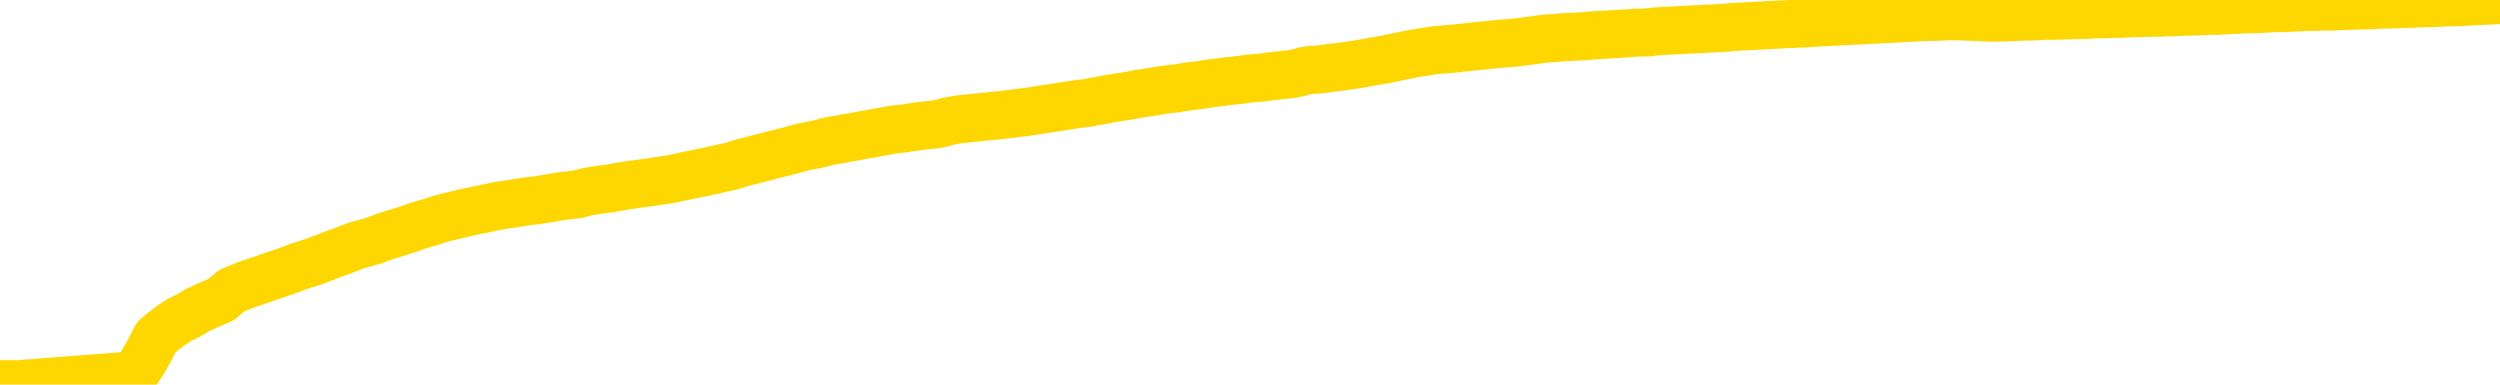 <svg xmlns="http://www.w3.org/2000/svg" version="1.1" viewBox="0 0 6500 1000">
	<path fill="none" stroke="gold" stroke-width="125" stroke-linecap="round" stroke-linejoin="round" d="M0 1015  L-719376 1015 L-716772 1015 L-715104 1015 L-696774 1015 L-696604 1015 L-689446 1015 L-689413 1015 L-675982 1015 L-673060 1015 L-659719 1014 L-655550 1014 L-654390 1014 L-653771 1014 L-651759 1014 L-647988 1013 L-647388 1013 L-647059 1013 L-646846 1013 L-646304 1013 L-645066 1013 L-643887 1012 L-641023 1012 L-640501 1011 L-635645 1011 L-632708 1011 L-632665 1011 L-632357 1011 L-632105 1011 L-629510 1011 L-625254 1011 L-625236 1011 L-624000 1011 L-622122 1011 L-620169 1011 L-619221 1011 L-618950 1010 L-618640 1010 L-618542 1010 L-617712 1010 L-615681 1010 L-615390 1010 L-613244 1010 L-613088 1009 L-609432 1009 L-609181 1009 L-609082 1009 L-608565 1009 L-606414 1010 L-605485 1010 L-603959 1010 L-602720 1010 L-601173 1010 L-598212 1010 L-597090 1010 L-596781 1010 L-595569 1010 L-592563 1010 L-592543 1010 L-592196 1010 L-591982 1010 L-591856 1009 L-591615 1009 L-591577 1009 L-591557 1009 L-591538 1009 L-591479 1009 L-591420 1009 L-591402 1009 L-590959 1009 L-589720 1008 L-588174 1008 L-584786 1008 L-579060 1008 L-578859 1008 L-577223 1008 L-575501 1008 L-574069 1008 L-573836 1008 L-573121 1008 L-566989 1008 L-566621 1008 L-566467 1008 L-565888 1007 L-565596 1007 L-564628 1007 L-564319 1007 L-563720 1007 L-562114 1007 L-561378 1007 L-561069 1007 L-560300 1007 L-558264 1007 L-557839 1007 L-557026 1007 L-549598 1007 L-549075 1007 L-548901 1007 L-548166 1006 L-546598 1006 L-546193 1006 L-543968 1006 L-543020 1006 L-542595 1006 L-542265 1006 L-541221 1006 L-539113 1006 L-538861 1006 L-538242 1006 L-537429 1006 L-535321 1006 L-535273 1005 L-533344 1005 L-533019 1005 L-532884 1005 L-532380 1005 L-530968 1005 L-530465 1005 L-529943 1005 L-526383 1004 L-525648 1004 L-523223 1004 L-521934 1004 L-521527 1004 L-518375 1004 L-518220 1004 L-518200 1004 L-517833 1004 L-516575 1004 L-515860 1004 L-514970 1004 L-514563 1004 L-513634 1004 L-512526 1004 L-512222 1004 L-505974 1004 L-505026 1005 L-503400 1005 L-502898 1005 L-499223 1005 L-498390 1005 L-494437 1005 L-493025 1005 L-490536 1005 L-489860 1004 L-489821 1004 L-488950 1004 L-485739 1004 L-482876 1004 L-481908 1004 L-480786 1004 L-480767 1004 L-479142 1004 L-478678 1004 L-478586 1004 L-472217 1004 L-471268 1004 L-468811 1004 L-467939 1003 L-466703 1003 L-464702 1003 L-464304 1003 L-462868 1003 L-460842 1003 L-460628 1003 L-459448 1003 L-457940 1003 L-457920 1003 L-455908 1003 L-455038 1003 L-454167 1003 L-453582 1003 L-453045 1002 L-452387 1002 L-451149 1002 L-450589 1002 L-449408 1002 L-448170 1002 L-448132 1002 L-447745 1002 L-447203 1002 L-446429 1002 L-445307 1002 L-443218 1002 L-442884 1002 L-442599 1001 L-441670 1001 L-441187 1001 L-440451 1001 L-436820 1001 L-435693 1001 L-435538 1001 L-434512 1001 L-430797 1001 L-429580 1001 L-427761 1001 L-424976 1001 L-424414 1001 L-420526 1001 L-418050 1000 L-416715 1000 L-416211 1000 L-415728 1000 L-413039 1000 L-409267 1000 L-406810 1000 L-405630 1000 L-404991 1000 L-402632 1000 L-402554 1000 L-401507 1000 L-401413 1000 L-400910 1000 L-400465 1000 L-400407 1000 L-400193 1000 L-397234 1000 L-394526 1000 L-394371 1000 L-390851 1000 L-390328 1000 L-389360 1000 L-389011 999 L-387968 999 L-387039 999 L-386614 999 L-385104 999 L-384138 999 L-384119 999 L-382223 995 L-382107 991 L-382059 987 L-382034 984 L-379030 984 L-376999 983 L-375239 983 L-374872 983 L-374426 983 L-374059 983 L-373645 983 L-371660 983 L-371447 983 L-371292 983 L-369687 983 L-368565 983 L-367617 983 L-366359 983 L-364715 983 L-363535 983 L-356946 983 L-356899 982 L-356493 982 L-355448 982 L-355313 982 L-353630 982 L-353610 982 L-352274 982 L-351037 982 L-350883 982 L-350509 982 L-350303 982 L-349994 982 L-349220 982 L-346898 982 L-346240 982 L-344113 981 L-342390 981 L-342197 981 L-339643 981 L-339367 981 L-339179 981 L-338346 981 L-337574 981 L-336876 981 L-331875 981 L-331499 981 L-327247 981 L-326759 986 L-326740 986 L-326661 986 L-326586 986 L-326566 980 L-325753 980 L-325000 980 L-323780 980 L-322349 980 L-322252 980 L-322078 980 L-321723 980 L-320414 980 L-318557 980 L-316854 980 L-316352 980 L-316086 980 L-315693 980 L-315559 980 L-314649 980 L-314273 980 L-313344 980 L-313005 980 L-312966 980 L-312928 979 L-311012 979 L-310839 979 L-309310 979 L-308982 979 L-308866 979 L-308459 979 L-308110 979 L-306467 979 L-305916 979 L-305673 979 L-305131 979 L-304300 979 L-303758 979 L-302224 979 L-302132 979 L-302095 979 L-301959 978 L-301572 978 L-300547 978 L-298670 978 L-298574 978 L-297974 980 L-297607 982 L-297122 984 L-297084 985 L-296310 985 L-296253 985 L-296078 985 L-295885 985 L-294279 985 L-294259 985 L-294104 985 L-293989 985 L-292809 985 L-292654 985 L-291987 985 L-289539 990 L-287024 994 L-284354 998 L-276655 1003 L-270988 1003 L-268773 1003 L-268750 1003 L-267776 1004 L-267756 1004 L-266892 1004 L-264152 1004 L-258353 1002 L-258200 1002 L-255414 1002 L-241806 1002 L-241060 1002 L-236649 1002 L-220303 1002 L-220071 1002 L-219534 1002 L-211074 1002 L-202369 1002 L-202156 1002 L-200184 1002 L-197398 1002 L-192910 1002 L-192755 1002 L-192586 1002 L-192446 1002 L-192155 1001 L-192117 1001 L-191846 1001 L-191674 1001 L-191264 1001 L-190143 1001 L-188963 1001 L-187686 1001 L-184822 1001 L-181902 1001 L-179910 1001 L-178363 1001 L-175325 1001 L-166000 1001 L-165476 1001 L-159752 1001 L-158245 1001 L-157431 1001 L-155747 1000 L-155026 1000 L-154858 1000 L-153812 1000 L-151745 1000 L-150383 1000 L-145940 1000 L-145843 1000 L-145804 1000 L-145785 1000 L-144953 1000 L-144875 1000 L-142302 1000 L-139053 1000 L-138898 1000 L-137950 1000 L-136209 1000 L-135493 1000 L-131953 1000 L-125375 1000 L-123958 1001 L-123937 1001 L-122987 1001 L-119512 1001 L-118759 1001 L-118198 1001 L-117416 1000 L-109911 1000 L-108313 1000 L-106739 1000 L-103554 1000 L-99221 1000 L-90651 1000 L-81905 1000 L-78831 1000 L-75565 1000 L-75018 1000 L-67881 1000 L-62213 1000 L-48149 1000 L-42138 1000 L-37431 1000 L-33428 1000 L-28320 1000 L-18606 1000 L-3036 1000 L46 999 L348 976 L368 947 L387 914 L406 877 L426 860 L445 846 L464 833 L491 820 L512 807 L540 794 L575 779 L589 767 L602 756 L621 748 L639 741 L659 734 L677 728 L697 721 L717 714 L738 707 L755 701 L773 694 L794 687 L814 681 L832 674 L851 667 L871 659 L891 652 L909 645 L928 638 L949 632 L974 625 L989 619 L1006 613 L1026 607 L1045 601 L1064 595 L1083 588 L1103 582 L1124 576 L1141 570 L1160 565 L1181 560 L1201 555 L1219 551 L1238 547 L1258 543 L1277 539 L1296 535 L1315 532 L1335 529 L1355 526 L1374 523 L1392 521 L1420 517 L1441 513 L1468 509 L1502 505 L1517 501 L1530 498 L1548 495 L1567 492 L1587 490 L1606 486 L1625 483 L1645 480 L1666 477 L1683 475 L1702 472 L1722 469 L1742 466 L1761 462 L1779 458 L1799 454 L1819 450 L1838 446 L1857 442 L1878 437 L1902 432 L1917 427 L1934 422 L1954 417 L1973 412 L1993 407 L2011 402 L2032 397 L2052 392 L2070 387 L2089 382 L2109 378 L2130 374 L2147 369 L2166 365 L2186 362 L2205 358 L2225 355 L2244 351 L2263 348 L2283 344 L2302 341 L2321 337 L2350 334 L2370 331 L2397 327 L2435 323 L2450 320 L2462 316 L2479 313 L2496 310 L2516 308 L2535 306 L2554 304 L2574 302 L2594 300 L2612 298 L2630 296 L2651 293 L2671 291 L2689 288 L2708 285 L2728 282 L2748 279 L2766 276 L2785 273 L2806 270 L2831 267 L2845 264 L2863 261 L2883 257 L2902 254 L2921 251 L2940 248 L2960 244 L2980 241 L2999 238 L3017 235 L3038 232 L3058 230 L3076 227 L3095 224 L3115 222 L3133 219 L3153 216 L3172 214 L3192 211 L3211 209 L3231 207 L3250 204 L3278 202 L3298 199 L3326 196 L3362 192 L3376 189 L3389 185 L3407 182 L3425 181 L3445 179 L3463 176 L3483 174 L3503 171 L3524 168 L3542 165 L3559 162 L3580 158 L3600 155 L3618 151 L3637 147 L3657 143 L3677 139 L3695 136 L3714 133 L3735 130 L3760 128 L3775 127 L3792 125 L3811 123 L3831 121 L3850 119 L3869 117 L3889 115 L3910 113 L3927 112 L3946 110 L3967 107 L3987 105 L4004 102 L4023 100 L4044 99 L4062 97 L4082 96 L4101 95 L4121 94 L4140 92 L4159 91 L4178 90 L4206 88 L4227 87 L4254 85 L4289 84 L4303 82 L4316 81 L4335 80 L4353 79 L4373 78 L4392 77 L4411 76 L4431 75 L4452 74 L4469 73 L4488 72 L4508 70 L4528 69 L4546 68 L4565 67 L4585 66 L4605 65 L4624 64 L4642 63 L4664 62 L4689 61 L4703 60 L4720 59 L4740 58 L4759 57 L4778 56 L4797 55 L4817 54 L4838 53 L4856 52 L4875 51 L4895 50 L4916 49 L4933 48 L4952 47 L4972 46 L4991 45 L5011 44 L5029 44 L5049 43 L5069 42 L5088 42 L5107 43 L5135 44 L5155 45 L5183 46 L5220 45 L5236 44 L5248 44 L5266 43 L5282 43 L5302 42 L5320 41 L5340 41 L5360 40 L5381 40 L5398 39 L5416 39 L5437 38 L5457 37 L5475 37 L5494 36 L5514 36 L5534 35 L5552 34 L5571 34 L5592 33 L5617 33 L5632 32 L5649 32 L5668 31 L5688 30 L5707 30 L5726 29 L5746 28 L5767 28 L5784 27 L5803 26 L5824 25 L5844 24 L5862 24 L5881 23 L5901 22 L5919 21 L5939 21 L5958 20 L5978 19 L5997 18 L6017 18 L6035 17 L6063 17 L6084 16 L6112 15 L6146 14 L6160 14 L6173 13 L6192 12 L6211 12 L6231 11 L6249 10 L6268 10 L6288 9 L6309 8 L6326 8 L6345 7 L6365 6 L6385 6 L6404 5 L6422 4 L6442 3 L6463 2 L6481 1 L6500 0" />
</svg>
